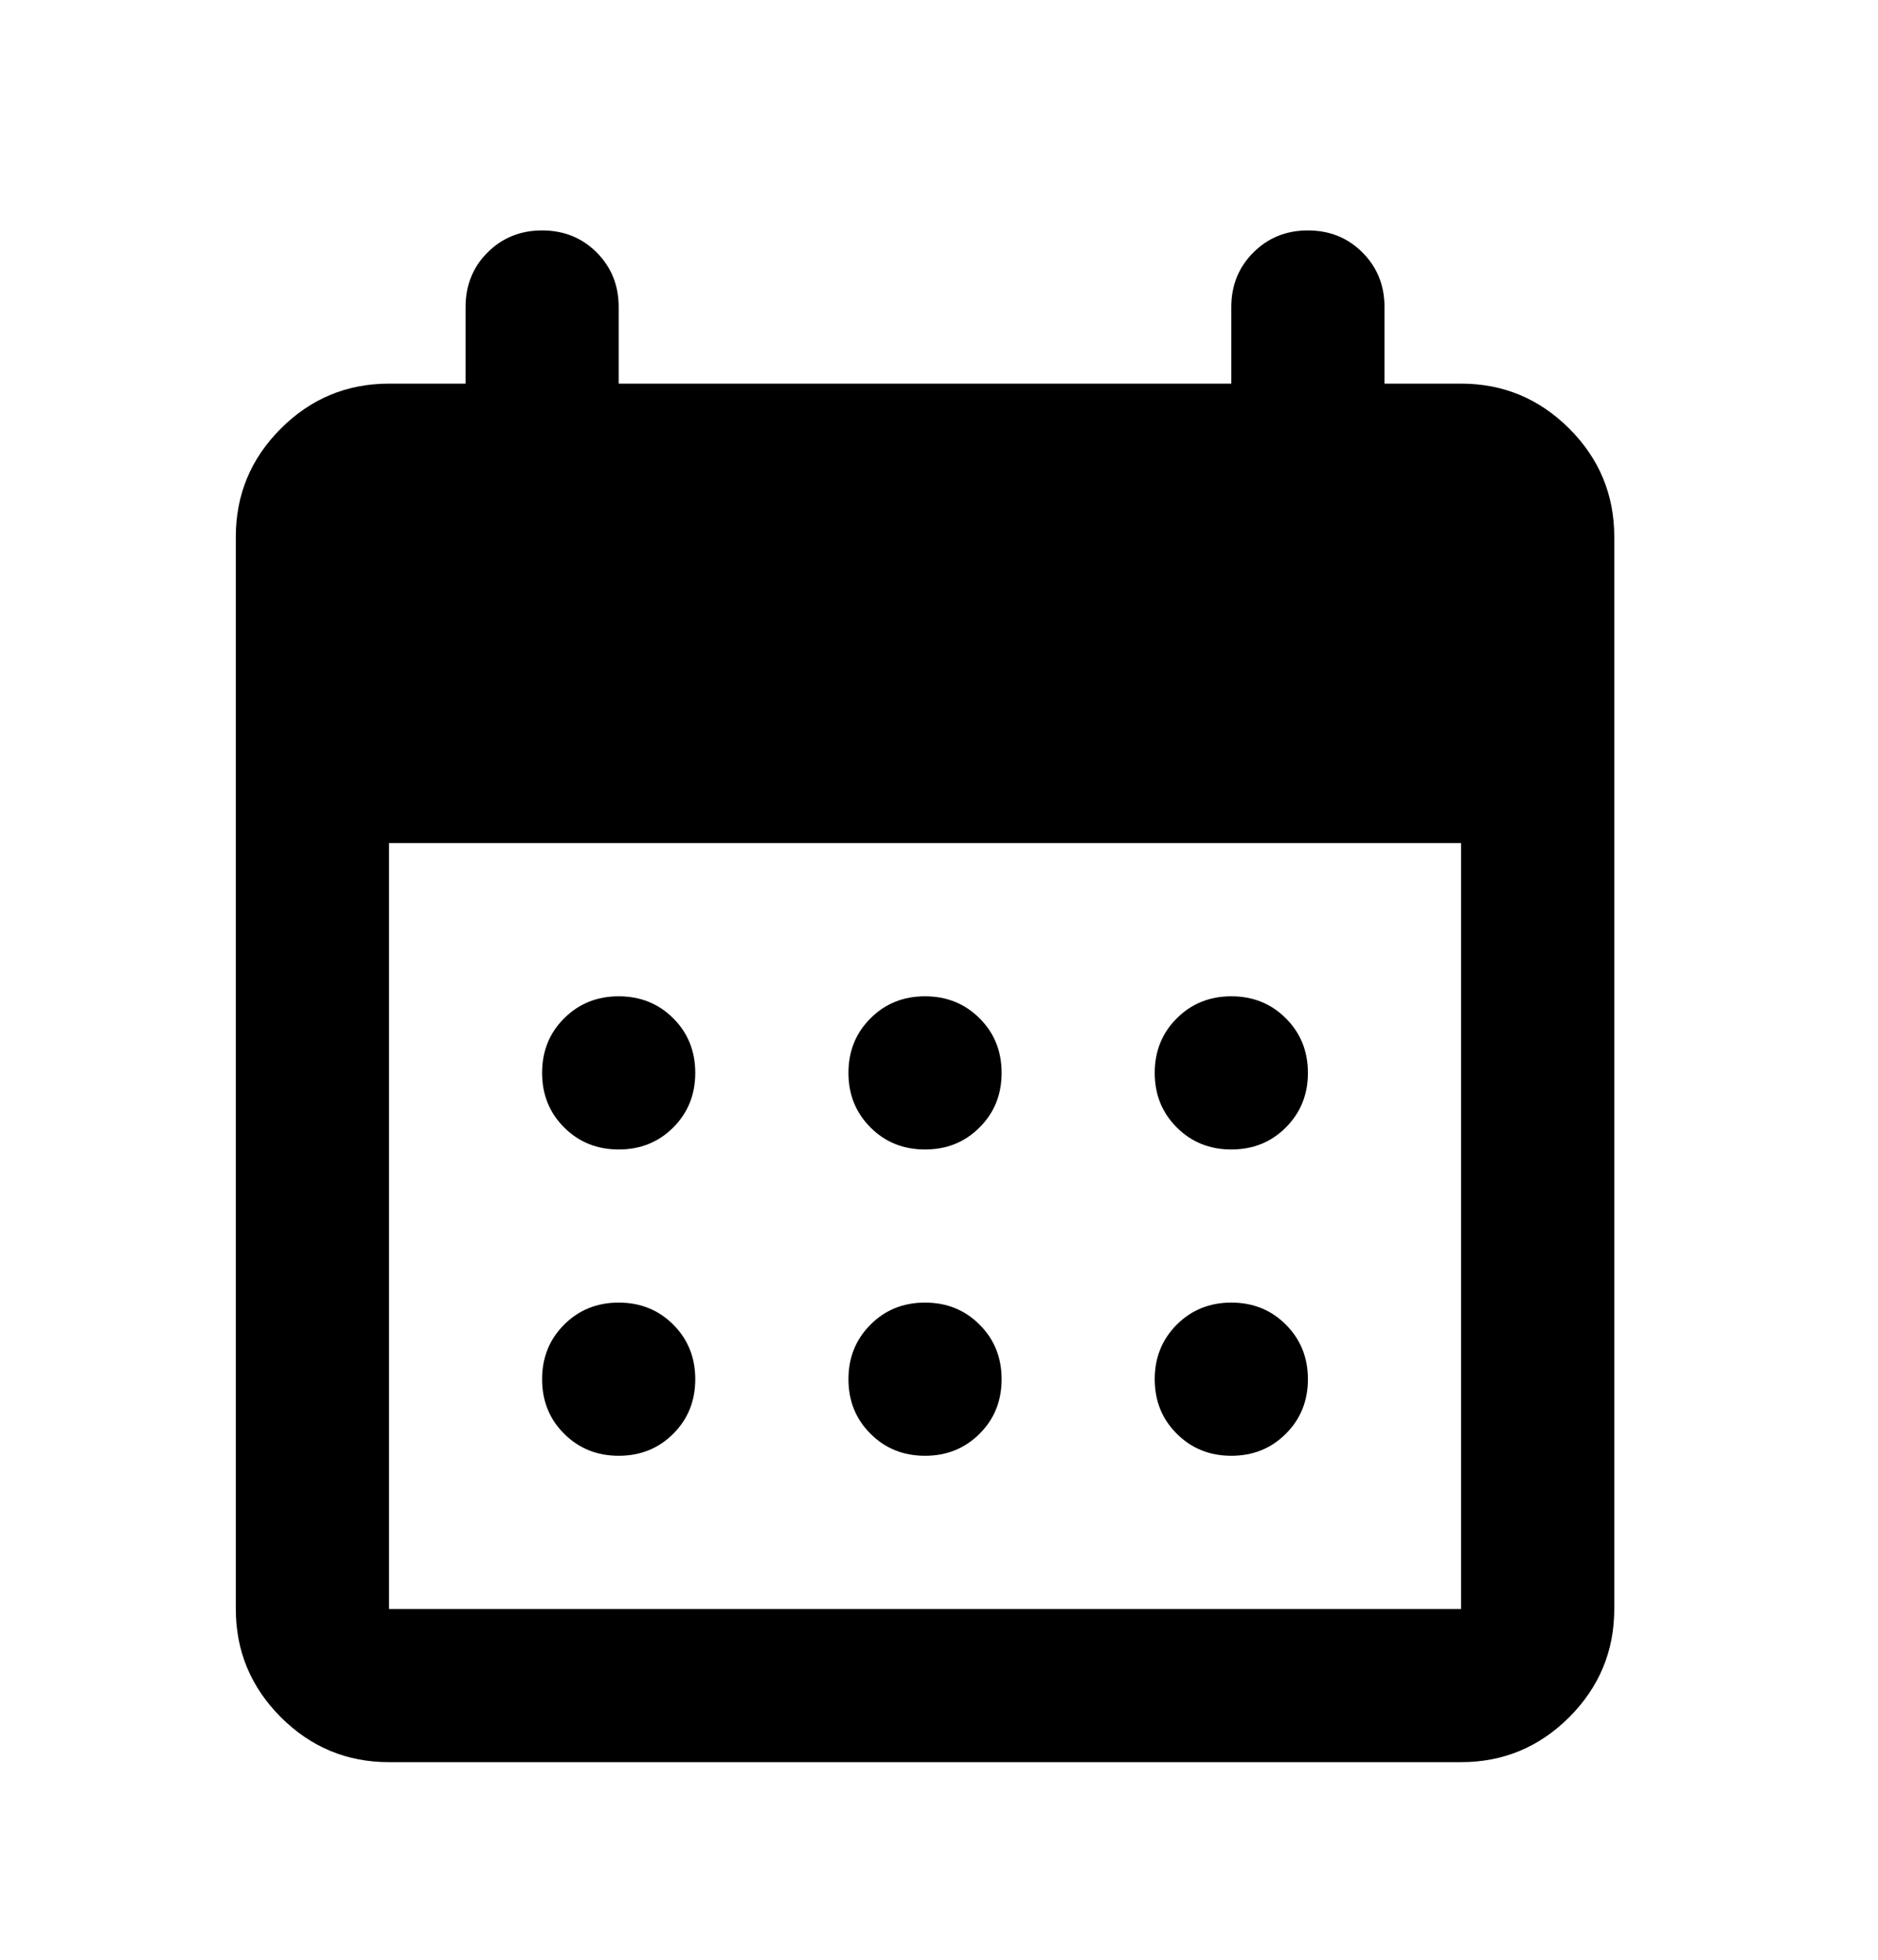 <svg width="23" height="24" viewBox="0 0 23 24" xmlns="http://www.w3.org/2000/svg">
<mask id="mask0_2272_1009" style="mask-type:alpha" maskUnits="userSpaceOnUse" x="0" y="0" width="23" height="24">
<rect x="0.074" y="0.946" width="22.509" height="22.509" />
</mask>
<g mask="url(#mask0_2272_1009)">
<path d="M4.764 21.58C4.248 21.58 3.806 21.396 3.439 21.029C3.072 20.661 2.888 20.22 2.888 19.704V6.574C2.888 6.058 3.072 5.616 3.439 5.249C3.806 4.882 4.248 4.698 4.764 4.698H5.702V3.76C5.702 3.494 5.791 3.272 5.971 3.092C6.151 2.912 6.374 2.822 6.639 2.822C6.905 2.822 7.128 2.912 7.308 3.092C7.487 3.272 7.577 3.494 7.577 3.76V4.698H15.08V3.76C15.08 3.494 15.17 3.272 15.35 3.092C15.53 2.912 15.752 2.822 16.018 2.822C16.284 2.822 16.507 2.912 16.686 3.092C16.866 3.272 16.956 3.494 16.956 3.76V4.698H17.894C18.41 4.698 18.851 4.882 19.219 5.249C19.586 5.616 19.77 6.058 19.77 6.574V19.704C19.77 20.22 19.586 20.661 19.219 21.029C18.851 21.396 18.41 21.58 17.894 21.58H4.764ZM4.764 19.704H17.894V10.325H4.764V19.704ZM11.329 14.077C11.063 14.077 10.84 13.987 10.661 13.807C10.481 13.627 10.391 13.405 10.391 13.139C10.391 12.873 10.481 12.65 10.661 12.471C10.84 12.291 11.063 12.201 11.329 12.201C11.595 12.201 11.817 12.291 11.997 12.471C12.177 12.65 12.267 12.873 12.267 13.139C12.267 13.405 12.177 13.627 11.997 13.807C11.817 13.987 11.595 14.077 11.329 14.077ZM7.577 14.077C7.312 14.077 7.089 13.987 6.909 13.807C6.729 13.627 6.639 13.405 6.639 13.139C6.639 12.873 6.729 12.65 6.909 12.471C7.089 12.291 7.312 12.201 7.577 12.201C7.843 12.201 8.066 12.291 8.246 12.471C8.425 12.65 8.515 12.873 8.515 13.139C8.515 13.405 8.425 13.627 8.246 13.807C8.066 13.987 7.843 14.077 7.577 14.077ZM15.08 14.077C14.815 14.077 14.592 13.987 14.412 13.807C14.232 13.627 14.142 13.405 14.142 13.139C14.142 12.873 14.232 12.65 14.412 12.471C14.592 12.291 14.815 12.201 15.08 12.201C15.346 12.201 15.569 12.291 15.748 12.471C15.928 12.65 16.018 12.873 16.018 13.139C16.018 13.405 15.928 13.627 15.748 13.807C15.569 13.987 15.346 14.077 15.08 14.077ZM11.329 17.828C11.063 17.828 10.84 17.738 10.661 17.558C10.481 17.379 10.391 17.156 10.391 16.89C10.391 16.625 10.481 16.402 10.661 16.222C10.84 16.042 11.063 15.952 11.329 15.952C11.595 15.952 11.817 16.042 11.997 16.222C12.177 16.402 12.267 16.625 12.267 16.89C12.267 17.156 12.177 17.379 11.997 17.558C11.817 17.738 11.595 17.828 11.329 17.828ZM7.577 17.828C7.312 17.828 7.089 17.738 6.909 17.558C6.729 17.379 6.639 17.156 6.639 16.89C6.639 16.625 6.729 16.402 6.909 16.222C7.089 16.042 7.312 15.952 7.577 15.952C7.843 15.952 8.066 16.042 8.246 16.222C8.425 16.402 8.515 16.625 8.515 16.89C8.515 17.156 8.425 17.379 8.246 17.558C8.066 17.738 7.843 17.828 7.577 17.828ZM15.08 17.828C14.815 17.828 14.592 17.738 14.412 17.558C14.232 17.379 14.142 17.156 14.142 16.89C14.142 16.625 14.232 16.402 14.412 16.222C14.592 16.042 14.815 15.952 15.08 15.952C15.346 15.952 15.569 16.042 15.748 16.222C15.928 16.402 16.018 16.625 16.018 16.89C16.018 17.156 15.928 17.379 15.748 17.558C15.569 17.738 15.346 17.828 15.08 17.828Z" />
</g>
</svg>
